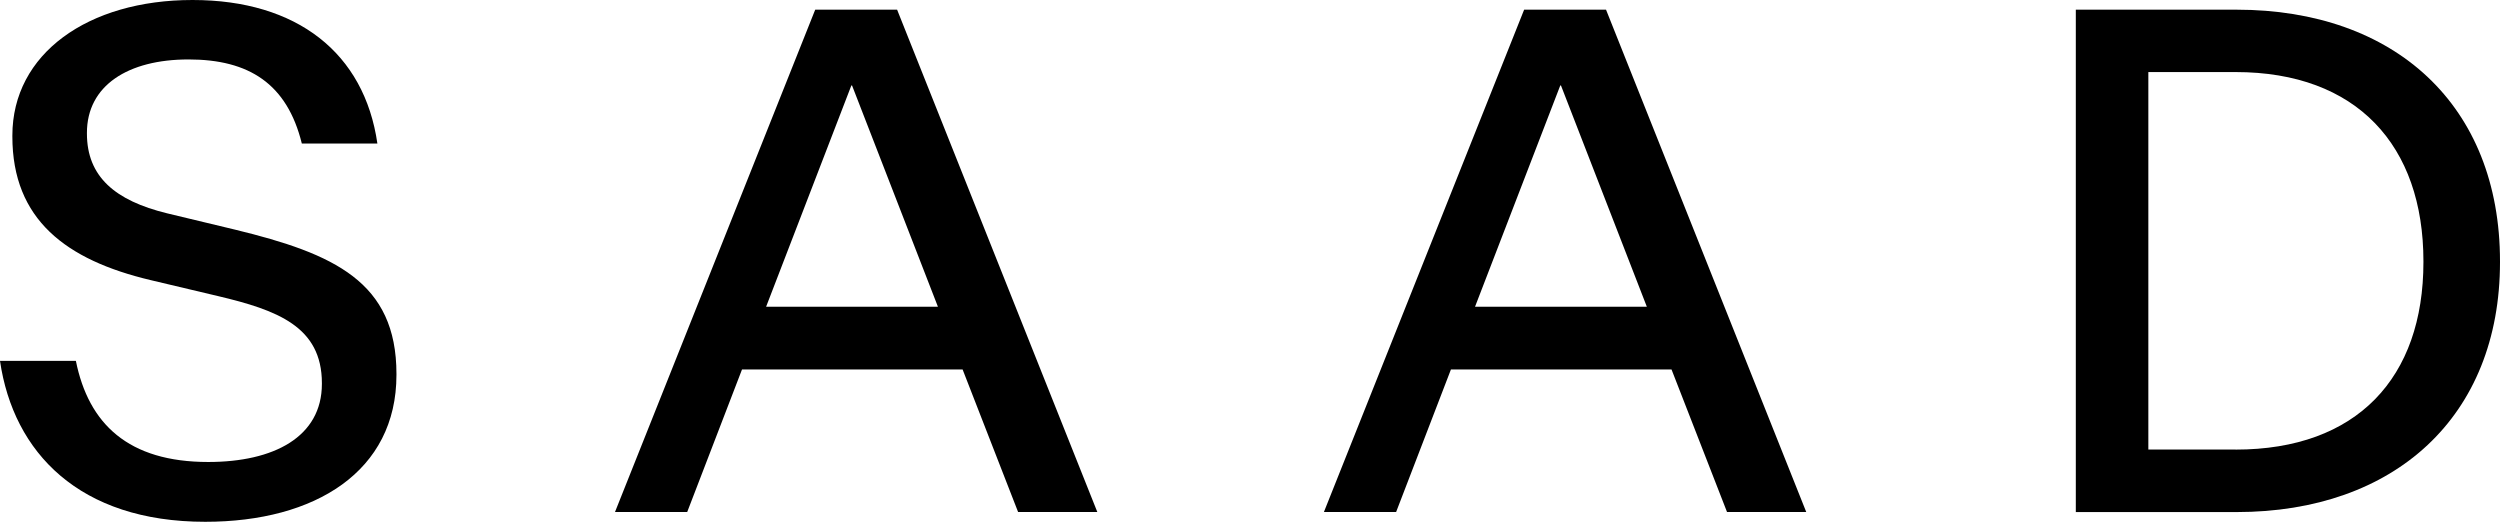 <svg width='1629' height='340' viewBox='0 0 1629 340' xmlns='http://www.w3.org/2000/svg'><path d='M0 235.126H49.441C57.705 276.244 83.621 301.033 135.688 301.033C178.369 301.033 209.746 284.733 209.746 250.129V249.687C209.746 212.725 180.554 202.055 142.005 192.917L97.995 182.483C43.124 169.425 8.058 143.104 8.058 88.957V88.309C8.058 35.017 57.292 0 125.446 0C193.6 0 237.403 34.575 245.904 93.526H196.67C187.077 54.589 162.253 38.731 122.848 38.731C83.444 38.731 56.642 55.709 56.642 86.57V87.012C56.642 115.072 74.943 130.724 108.917 139.007L153.339 149.677C217.597 165.328 258.33 183.603 258.33 243.645V244.293C258.33 307.135 205.407 340 133.74 340C51.861 340 8.737 294.991 0 235.156L0 235.126Z' class='s' /><path d='M531.19 6.309H584.557L715.02 333.634H663.396L627.238 240.757H483.491L447.776 333.634H400.727L531.19 6.309ZM611.151 199.874L555.187 55.68H554.745L499.194 199.874H611.151Z' class='a' /><path d='M993.122 6.309H1046.49L1176.95 333.634H1125.33L1089.17 240.757H945.423L909.708 333.634H862.658L993.122 6.309ZM1073.08 199.874L1017.12 55.68H1016.68L961.126 199.874H1073.08Z' class='a2' /><path d='M1352.6 6.309H1457.36C1560.37 6.309 1629 68.502 1629 170.31V170.753C1629 271.441 1560.4 333.664 1457.36 333.664H1352.6V6.309ZM1456.71 292.958C1535.78 292.958 1579.11 246.21 1579.11 170.723V170.281C1579.11 94.824 1535.78 46.955 1456.71 46.955H1399.86V292.928H1456.71V292.958Z' class='d' /></svg>